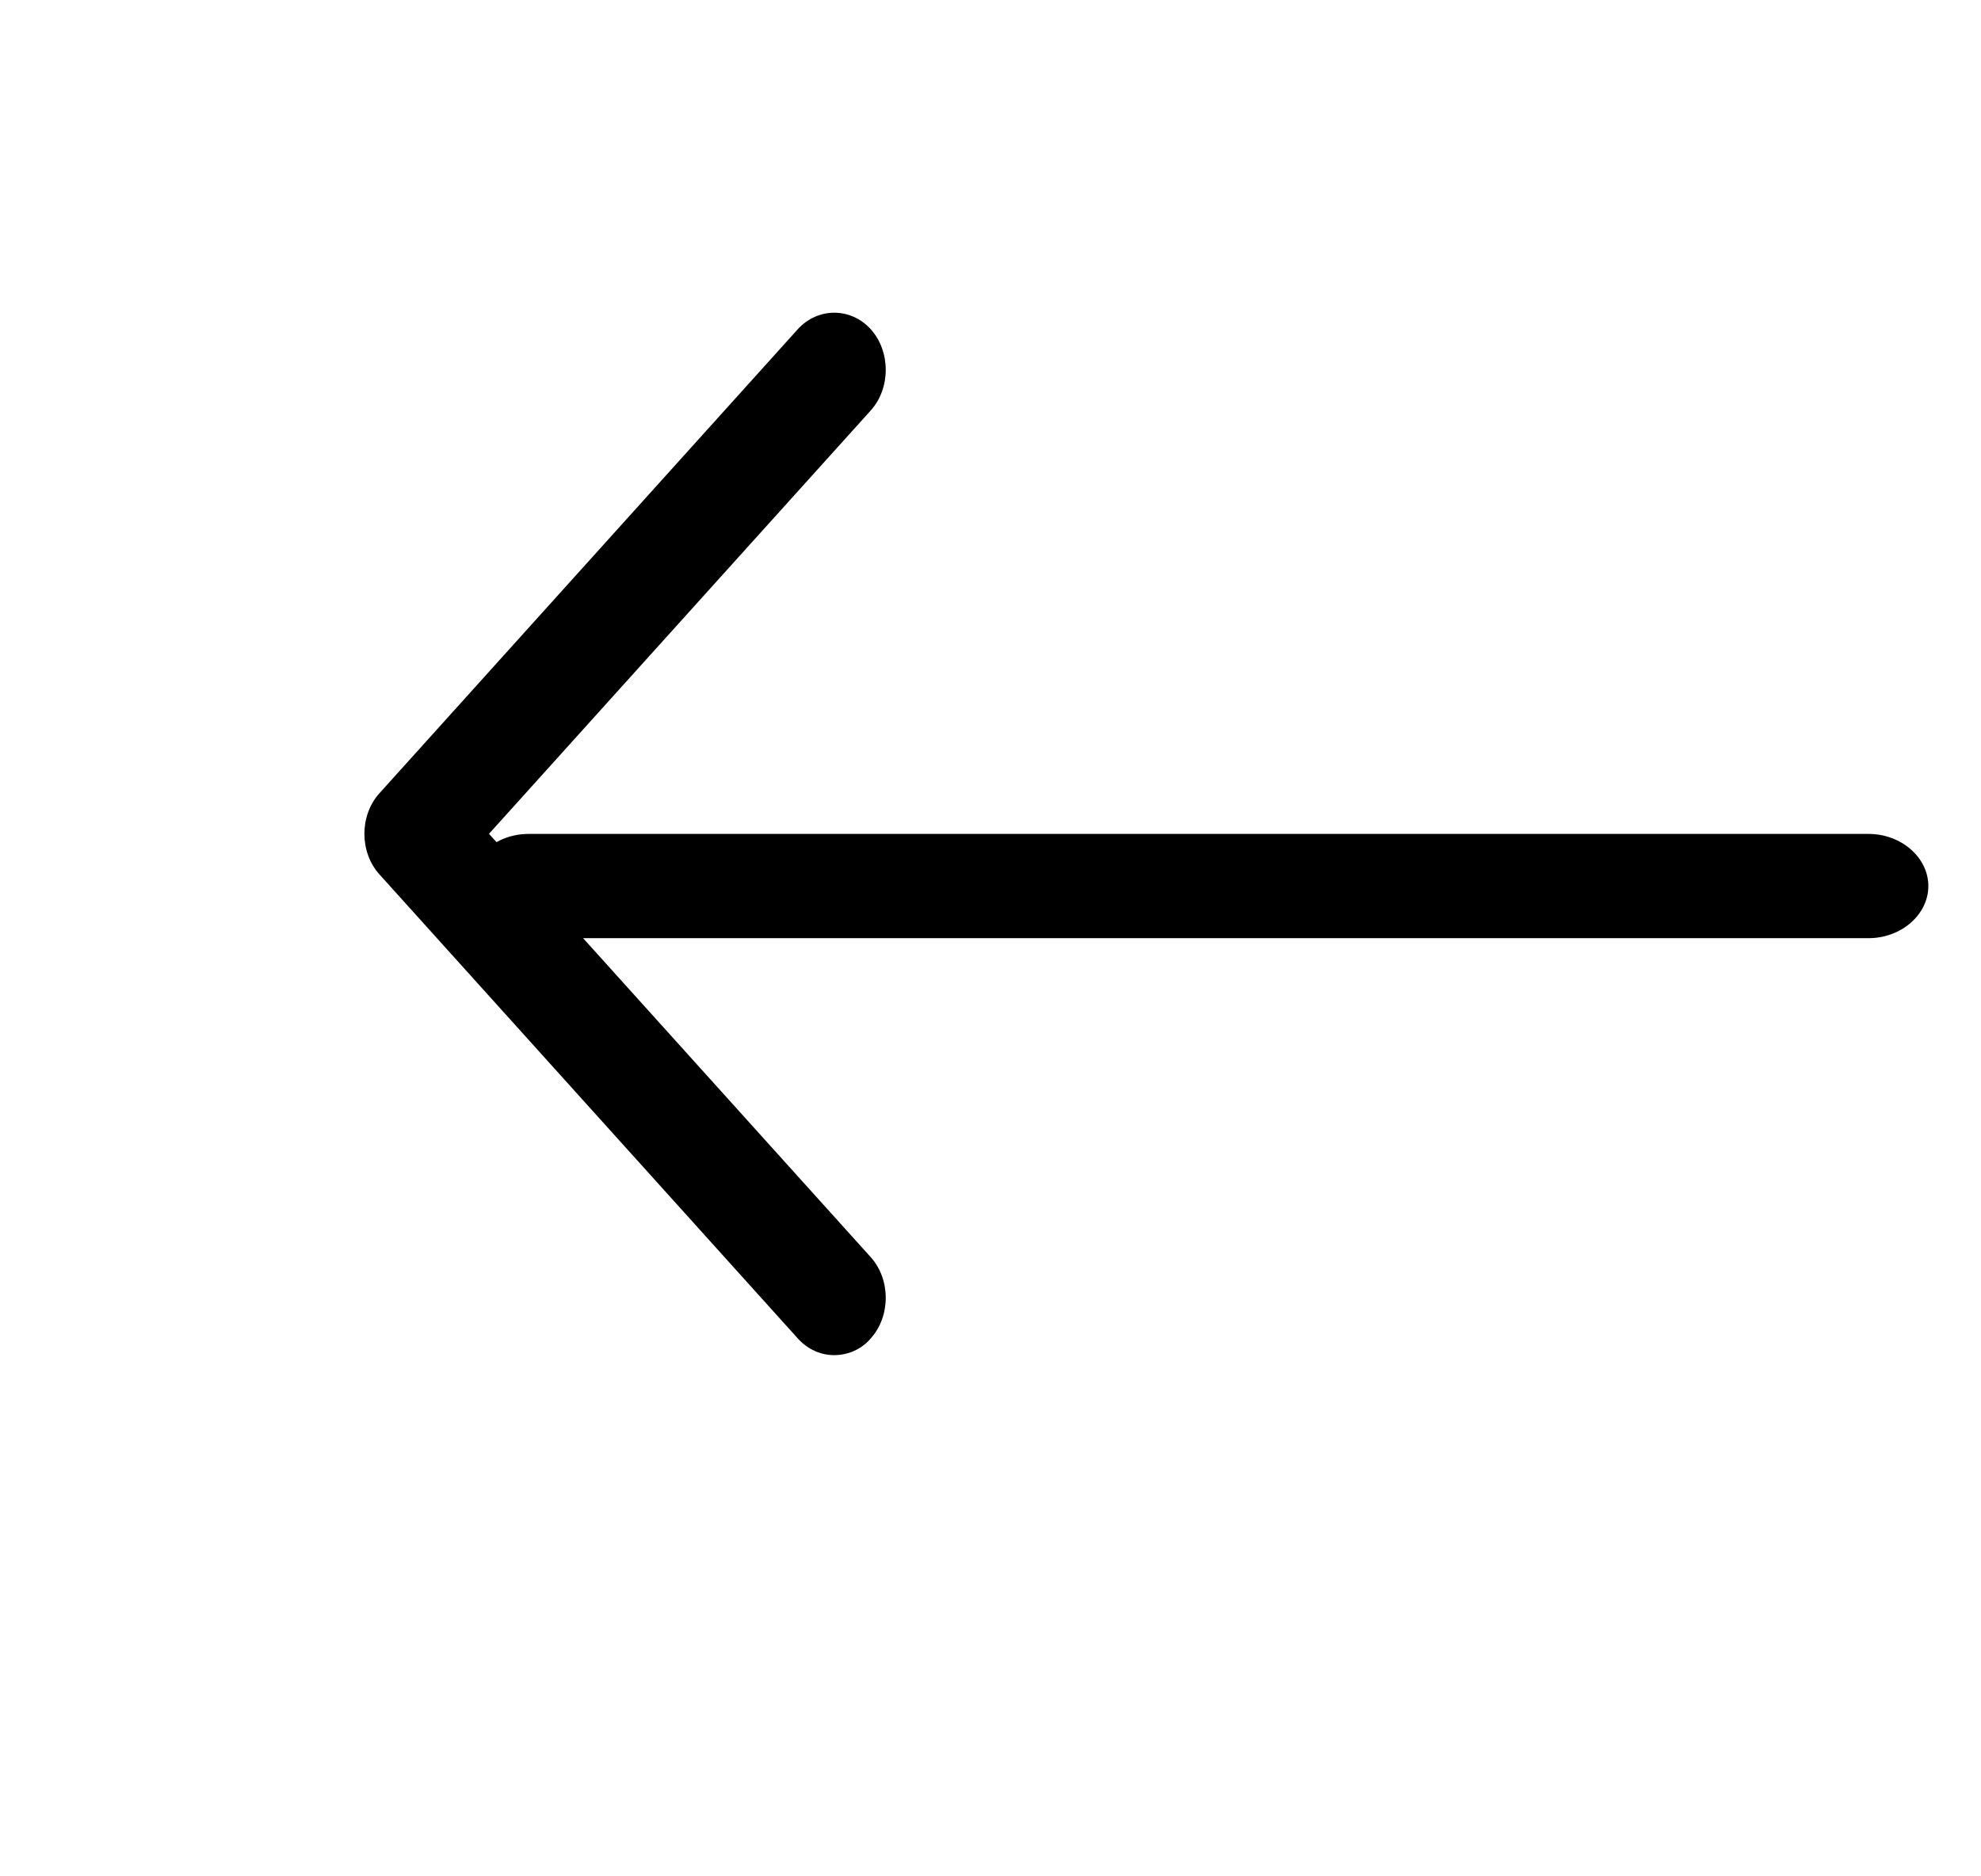 <svg width="19" height="18" viewBox="0 0 19 18" fill="none" xmlns="http://www.w3.org/2000/svg">
<g id="arrow-left">
<g id="vuesax/outline/arrow-left">
<g id="arrow-left_2">
<path id="Vector" d="M8.001 13C7.876 13 7.75 12.949 7.651 12.839L3.639 8.388C3.447 8.175 3.447 7.823 3.639 7.61L7.651 3.159C7.843 2.947 8.16 2.947 8.352 3.159C8.543 3.372 8.543 3.724 8.352 3.937L4.69 7.999L8.352 12.061C8.543 12.274 8.543 12.626 8.352 12.839C8.259 12.949 8.127 13 8.001 13Z" fill="black"/>
<path id="Vector_2" d="M17.922 9H5.068C4.755 9 4.495 8.773 4.495 8.5C4.495 8.227 4.755 8 5.068 8H17.922C18.236 8 18.495 8.227 18.495 8.5C18.495 8.773 18.236 9 17.922 9Z" fill="black"/>
</g>
</g>
</g>
</svg>
